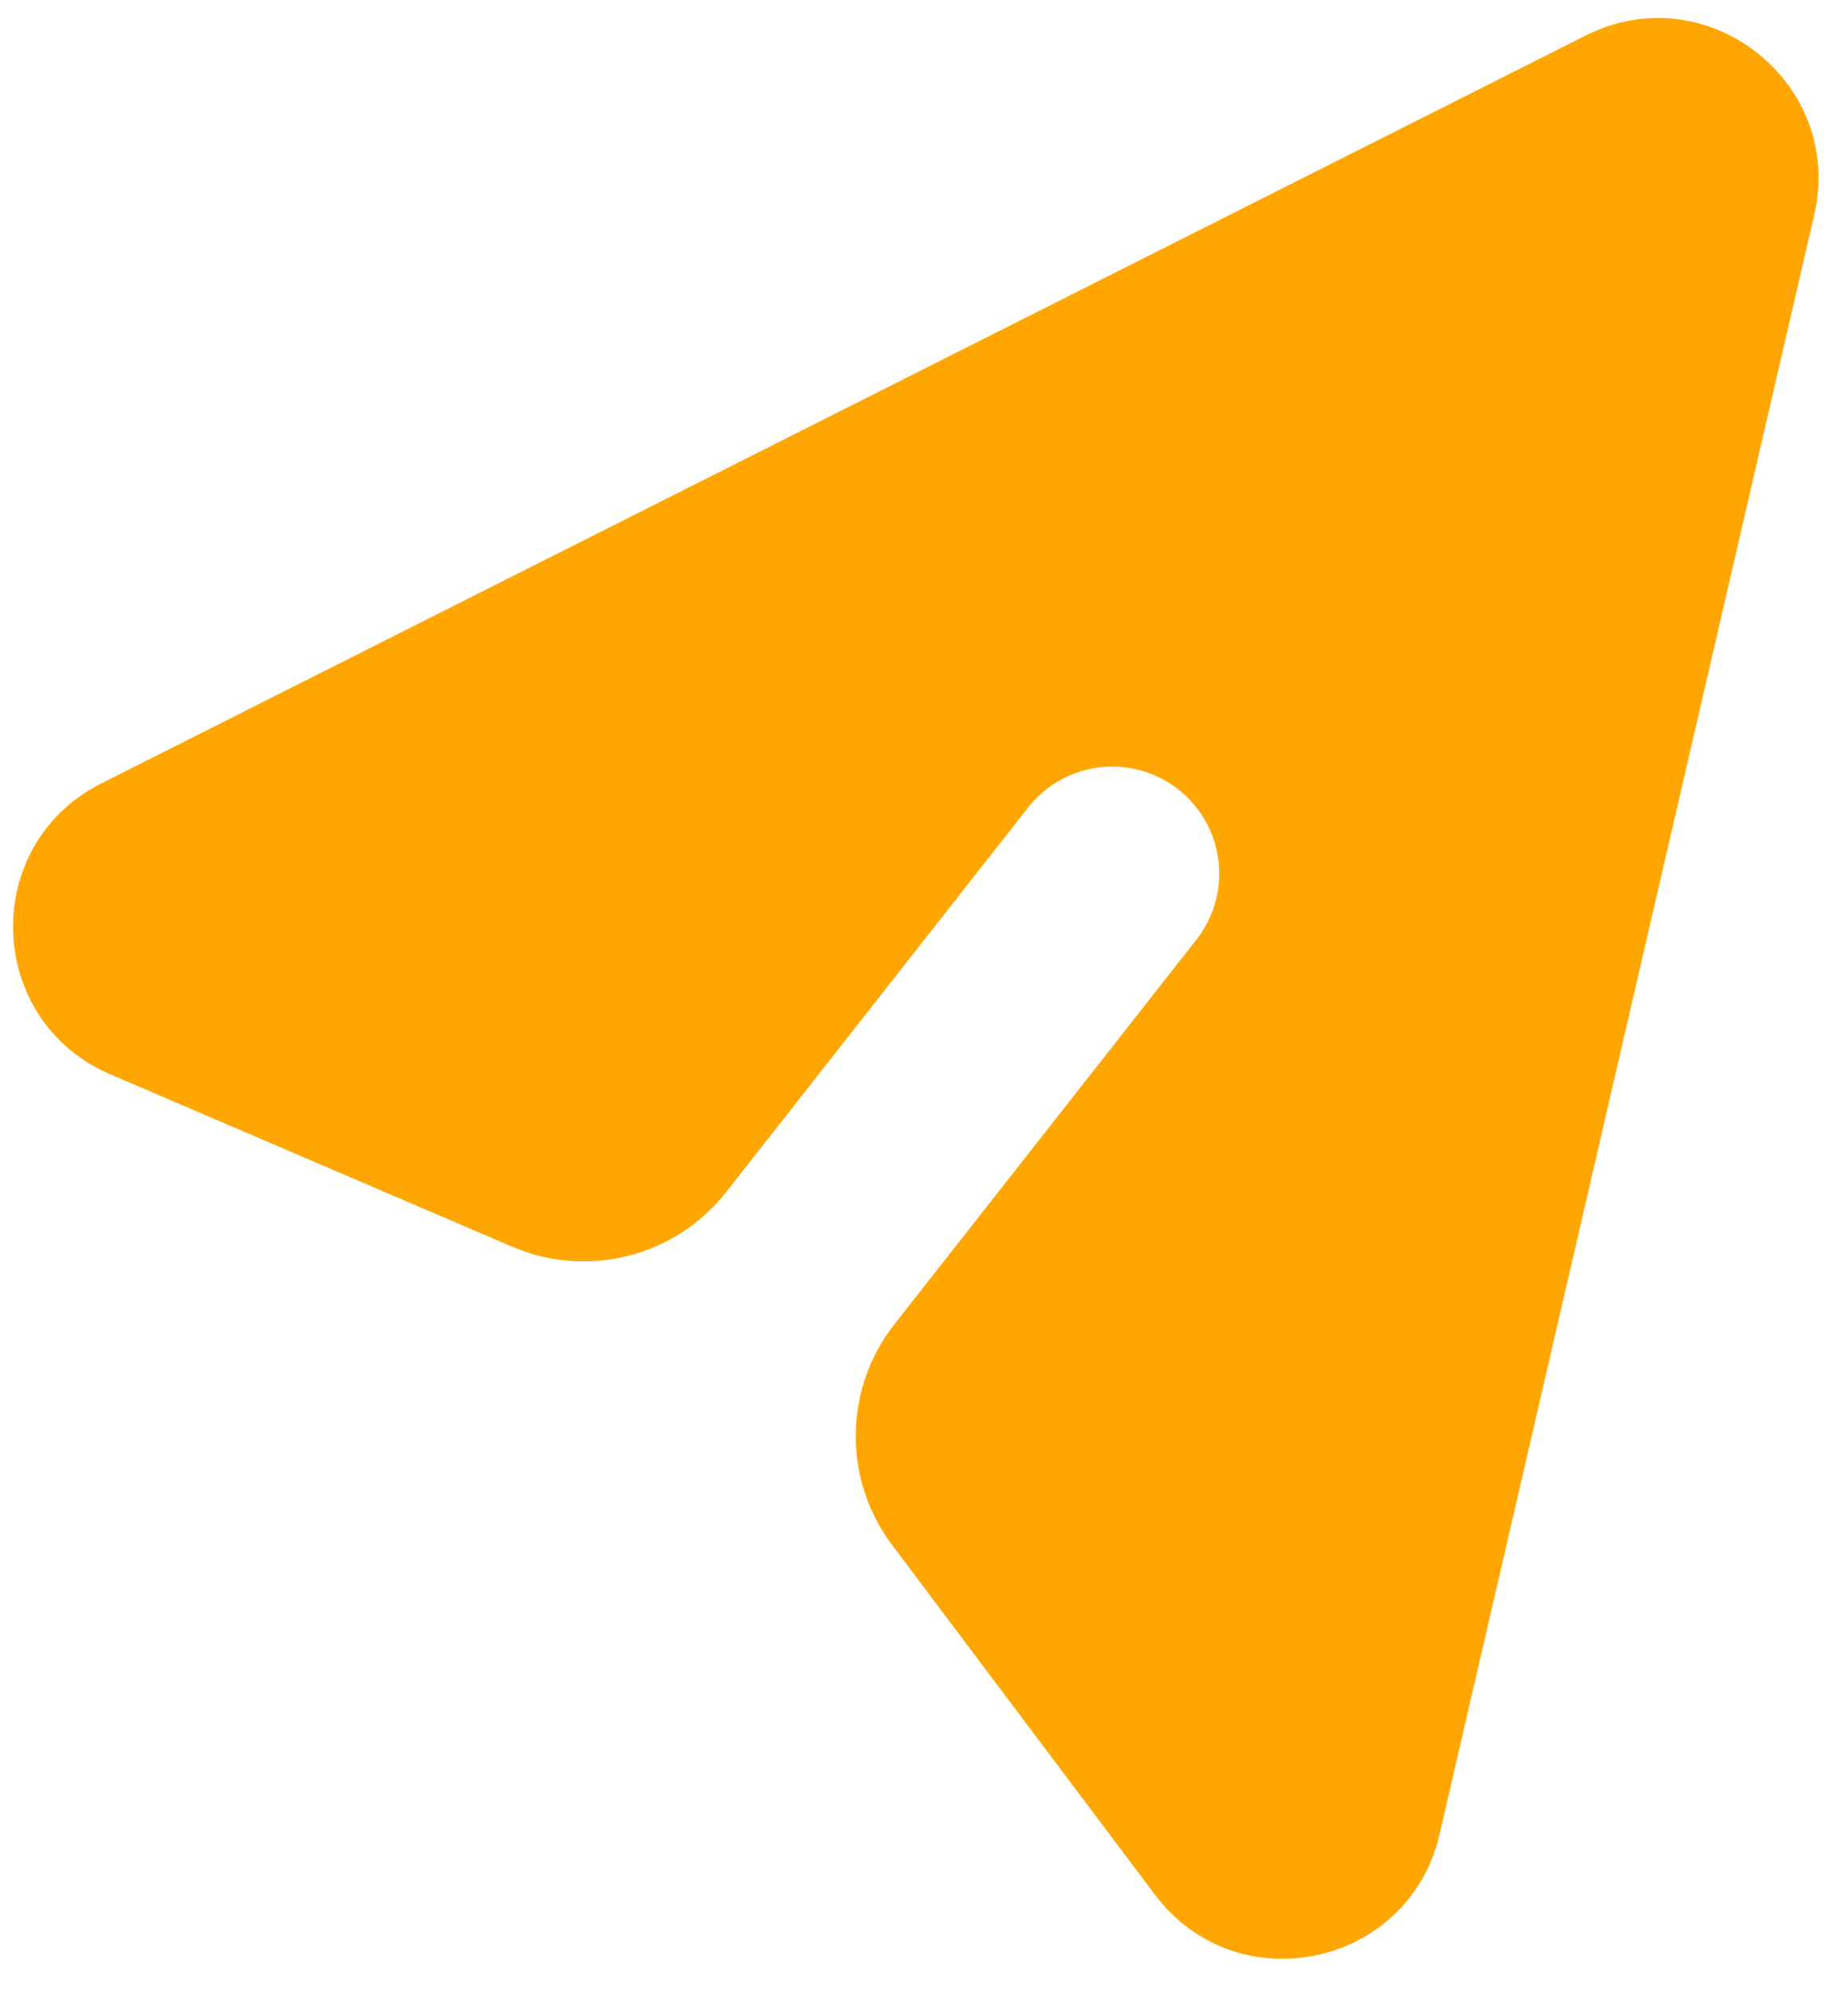 <svg width="51" height="55" viewBox="0 0 51 55" fill="none" xmlns="http://www.w3.org/2000/svg">
<path d="M50.067 5.934C50.912 2.278 47.109 -0.709 43.757 0.982L2.797 21.619C-0.565 23.315 -0.413 28.163 3.046 29.648L14.136 34.404C16.218 35.297 18.64 34.678 20.039 32.897L28.405 22.243C28.894 21.643 29.599 21.258 30.369 21.172C31.138 21.087 31.91 21.306 32.52 21.785C33.129 22.263 33.525 22.961 33.624 23.729C33.724 24.497 33.517 25.274 33.05 25.891L24.684 36.544C23.285 38.326 23.259 40.825 24.62 42.636L31.872 52.283C34.131 55.293 38.877 54.288 39.727 50.622L50.067 5.934Z" fill="#FFA600"/>
</svg>
